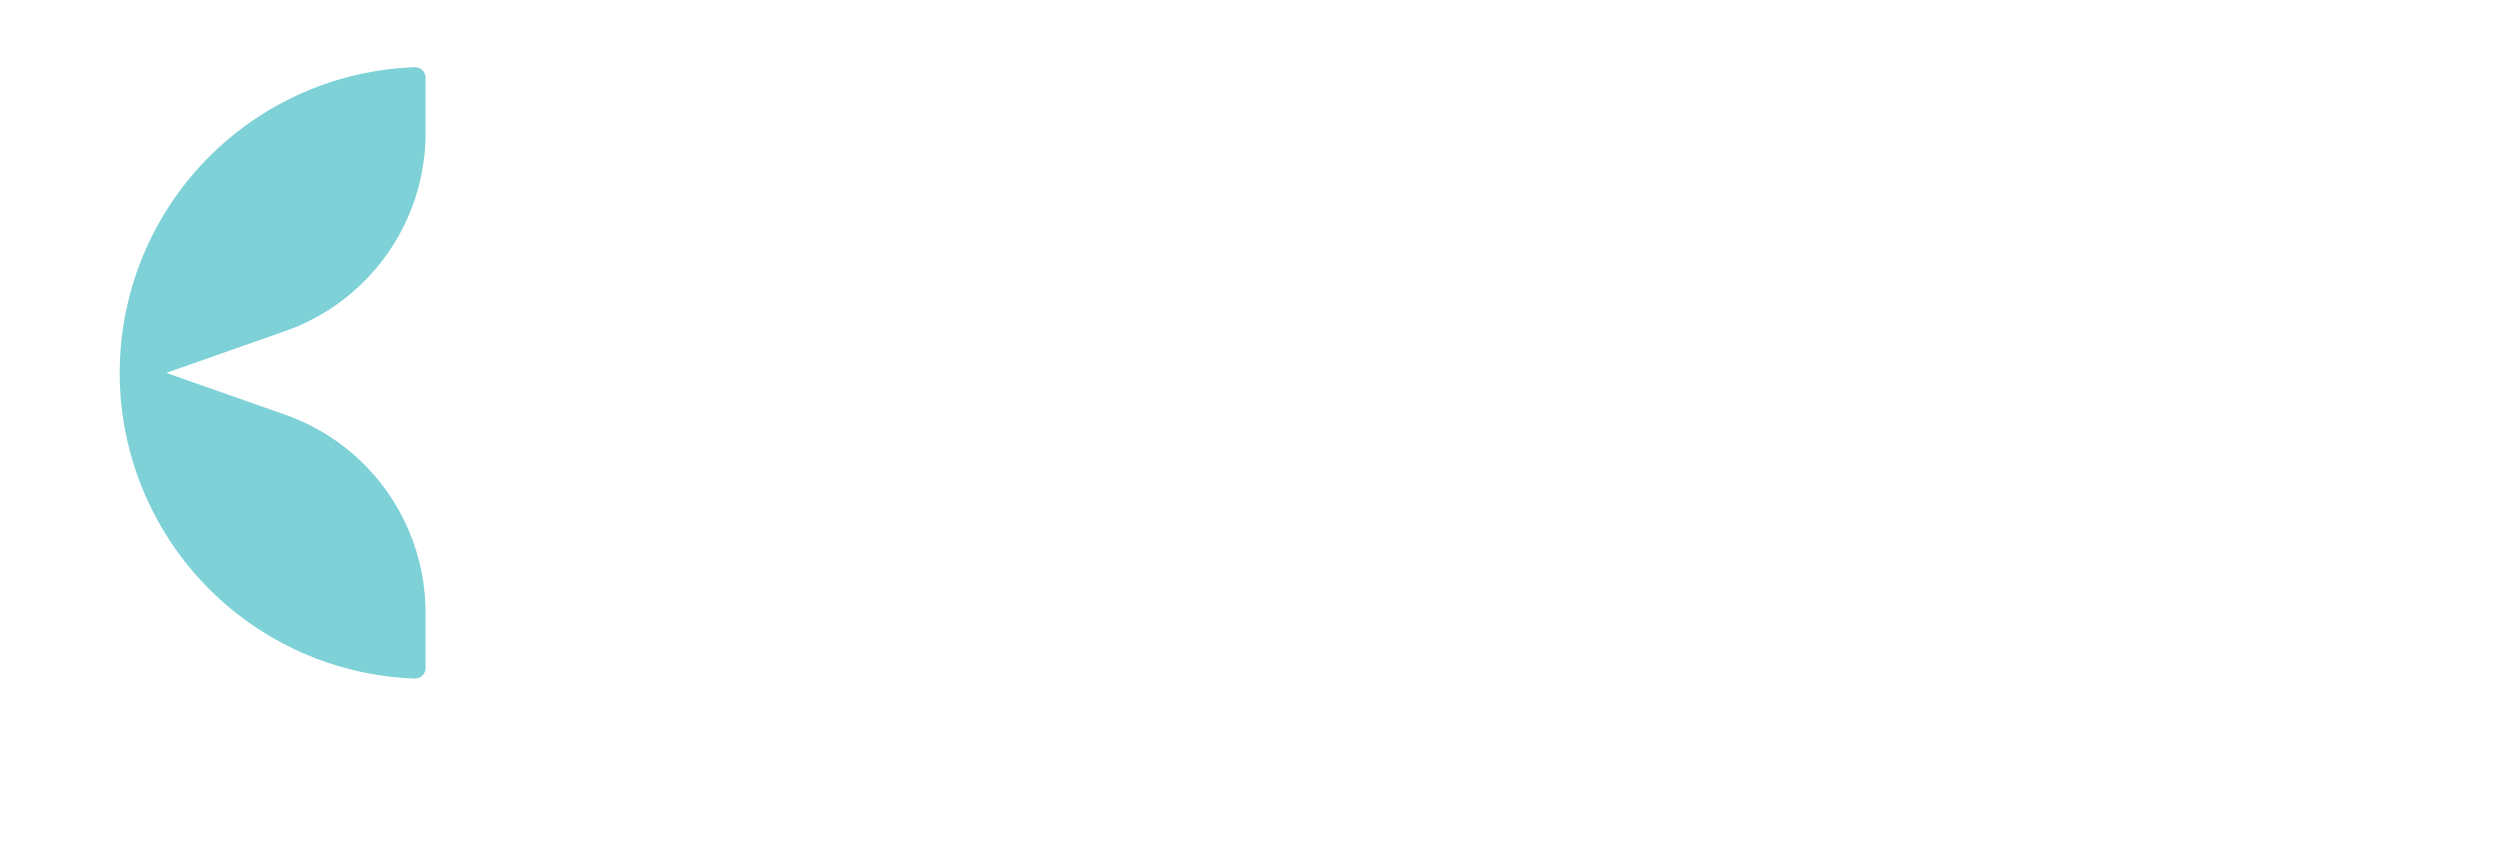 <svg xmlns="http://www.w3.org/2000/svg" xmlns:xlink="http://www.w3.org/1999/xlink" width="185.902" height="63.601" viewBox="0 0 185.902 63.601"><defs><filter id="a" x="0" y="0" width="185.902" height="63.601" filterUnits="userSpaceOnUse"><feOffset dy="4" input="SourceAlpha"/><feGaussianBlur stdDeviation="3" result="b"/><feFlood flood-opacity="0.161"/><feComposite operator="in" in2="b"/><feComposite in="SourceGraphic"/></filter></defs><g transform="translate(8.902 5)"><g transform="matrix(1, 0, 0, 1, -8.9, -5)" filter="url(#a)"><rect width="167.902" height="45.601" rx="22.801" transform="translate(9 5)" fill="#fff"/></g><path d="M-438.237-115.732a.781.781,0,0,0-.807-.781,22.742,22.742,0,0,0-21.935,22.728,22.742,22.742,0,0,0,21.935,22.728.781.781,0,0,0,.807-.781v-4.113a15.606,15.606,0,0,0-10.429-14.722l-8.849-3.112,8.849-3.112a15.606,15.606,0,0,0,10.429-14.722Z" transform="translate(460.979 116.513)" fill="#7fd1d8"/></g></svg>
